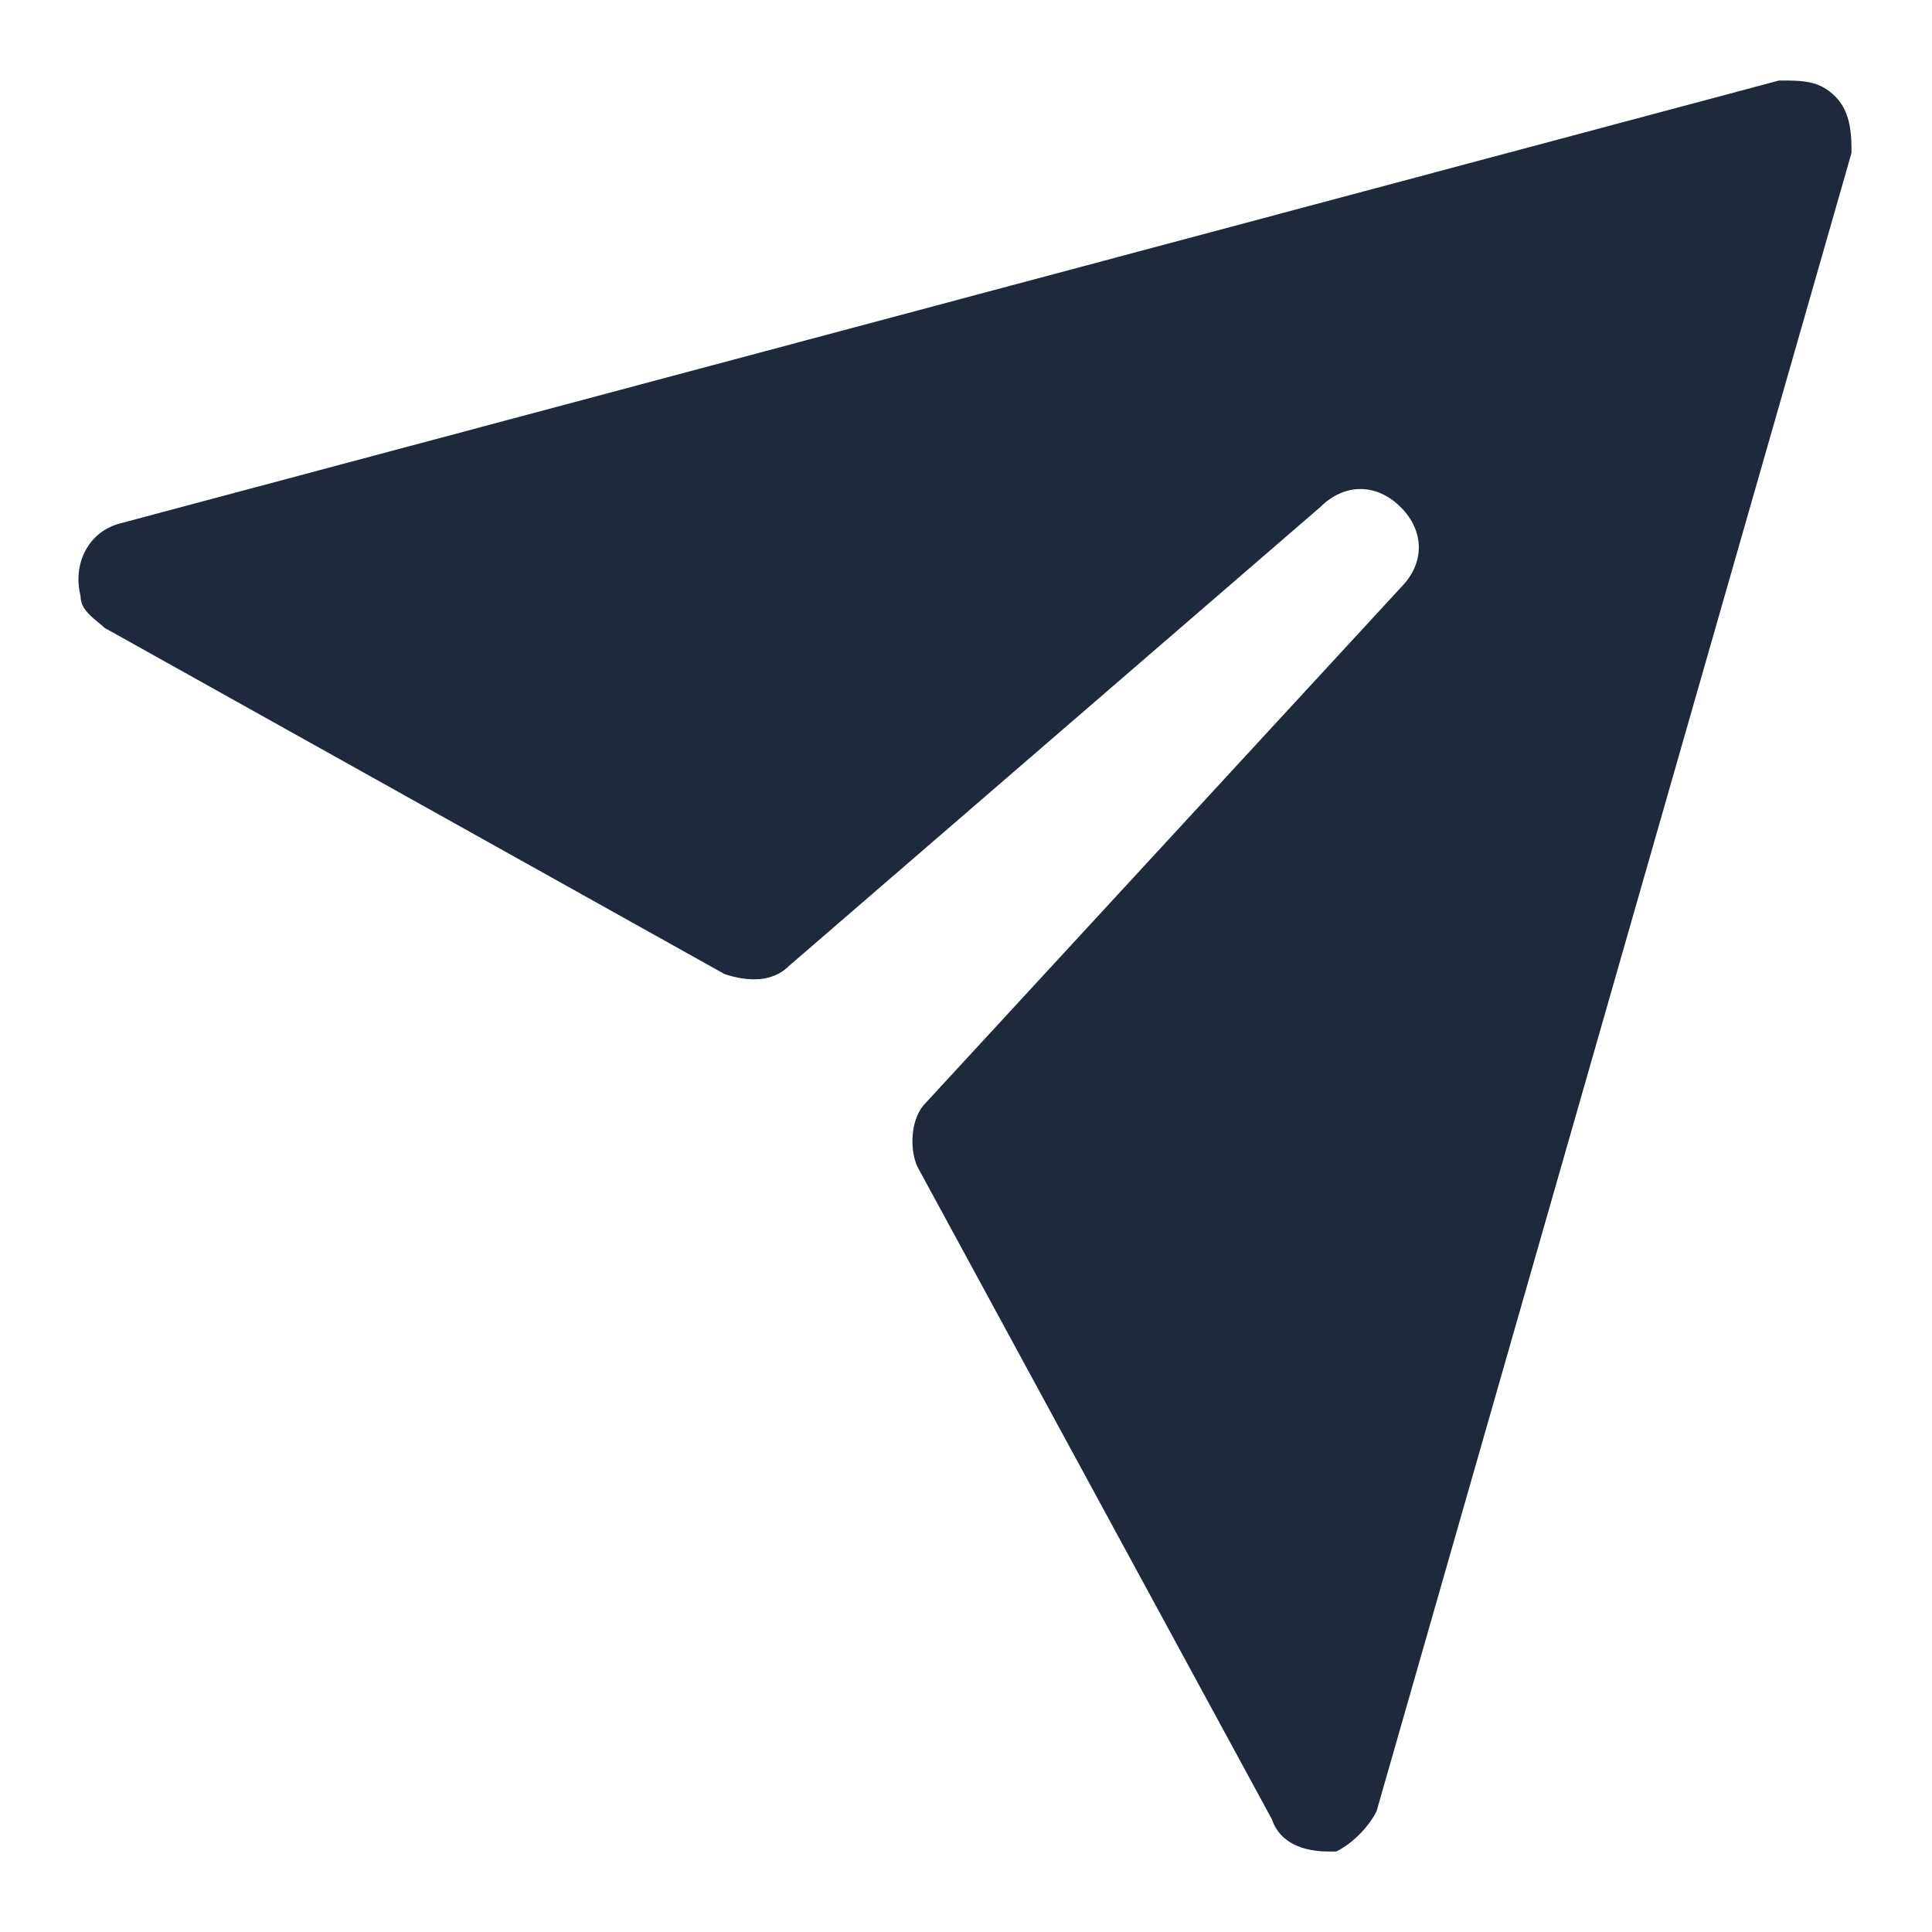 <svg xmlns="http://www.w3.org/2000/svg" height="24" width="24" viewBox="0 0 24 24">
  <path fill="#1e293b" d="M22.8 1.2c-.2-.2-.4-.2-.7-.2L1.5 6.5c-.4.1-.6.5-.5.9 0 .2.2.3.3.4L9 12.1c.3.1.6.1.8-.1l6.6-5.7c.3-.3.7-.3 1 0 .3.3.3.7 0 1l-5.9 6.4c-.2.2-.2.6-.1.8l4.4 8.1c.1.3.4.4.7.4h.1c.2-.1.4-.3.5-.5L23 1.9c0-.2 0-.5-.2-.7" clip-rule="evenodd"/>
</svg>